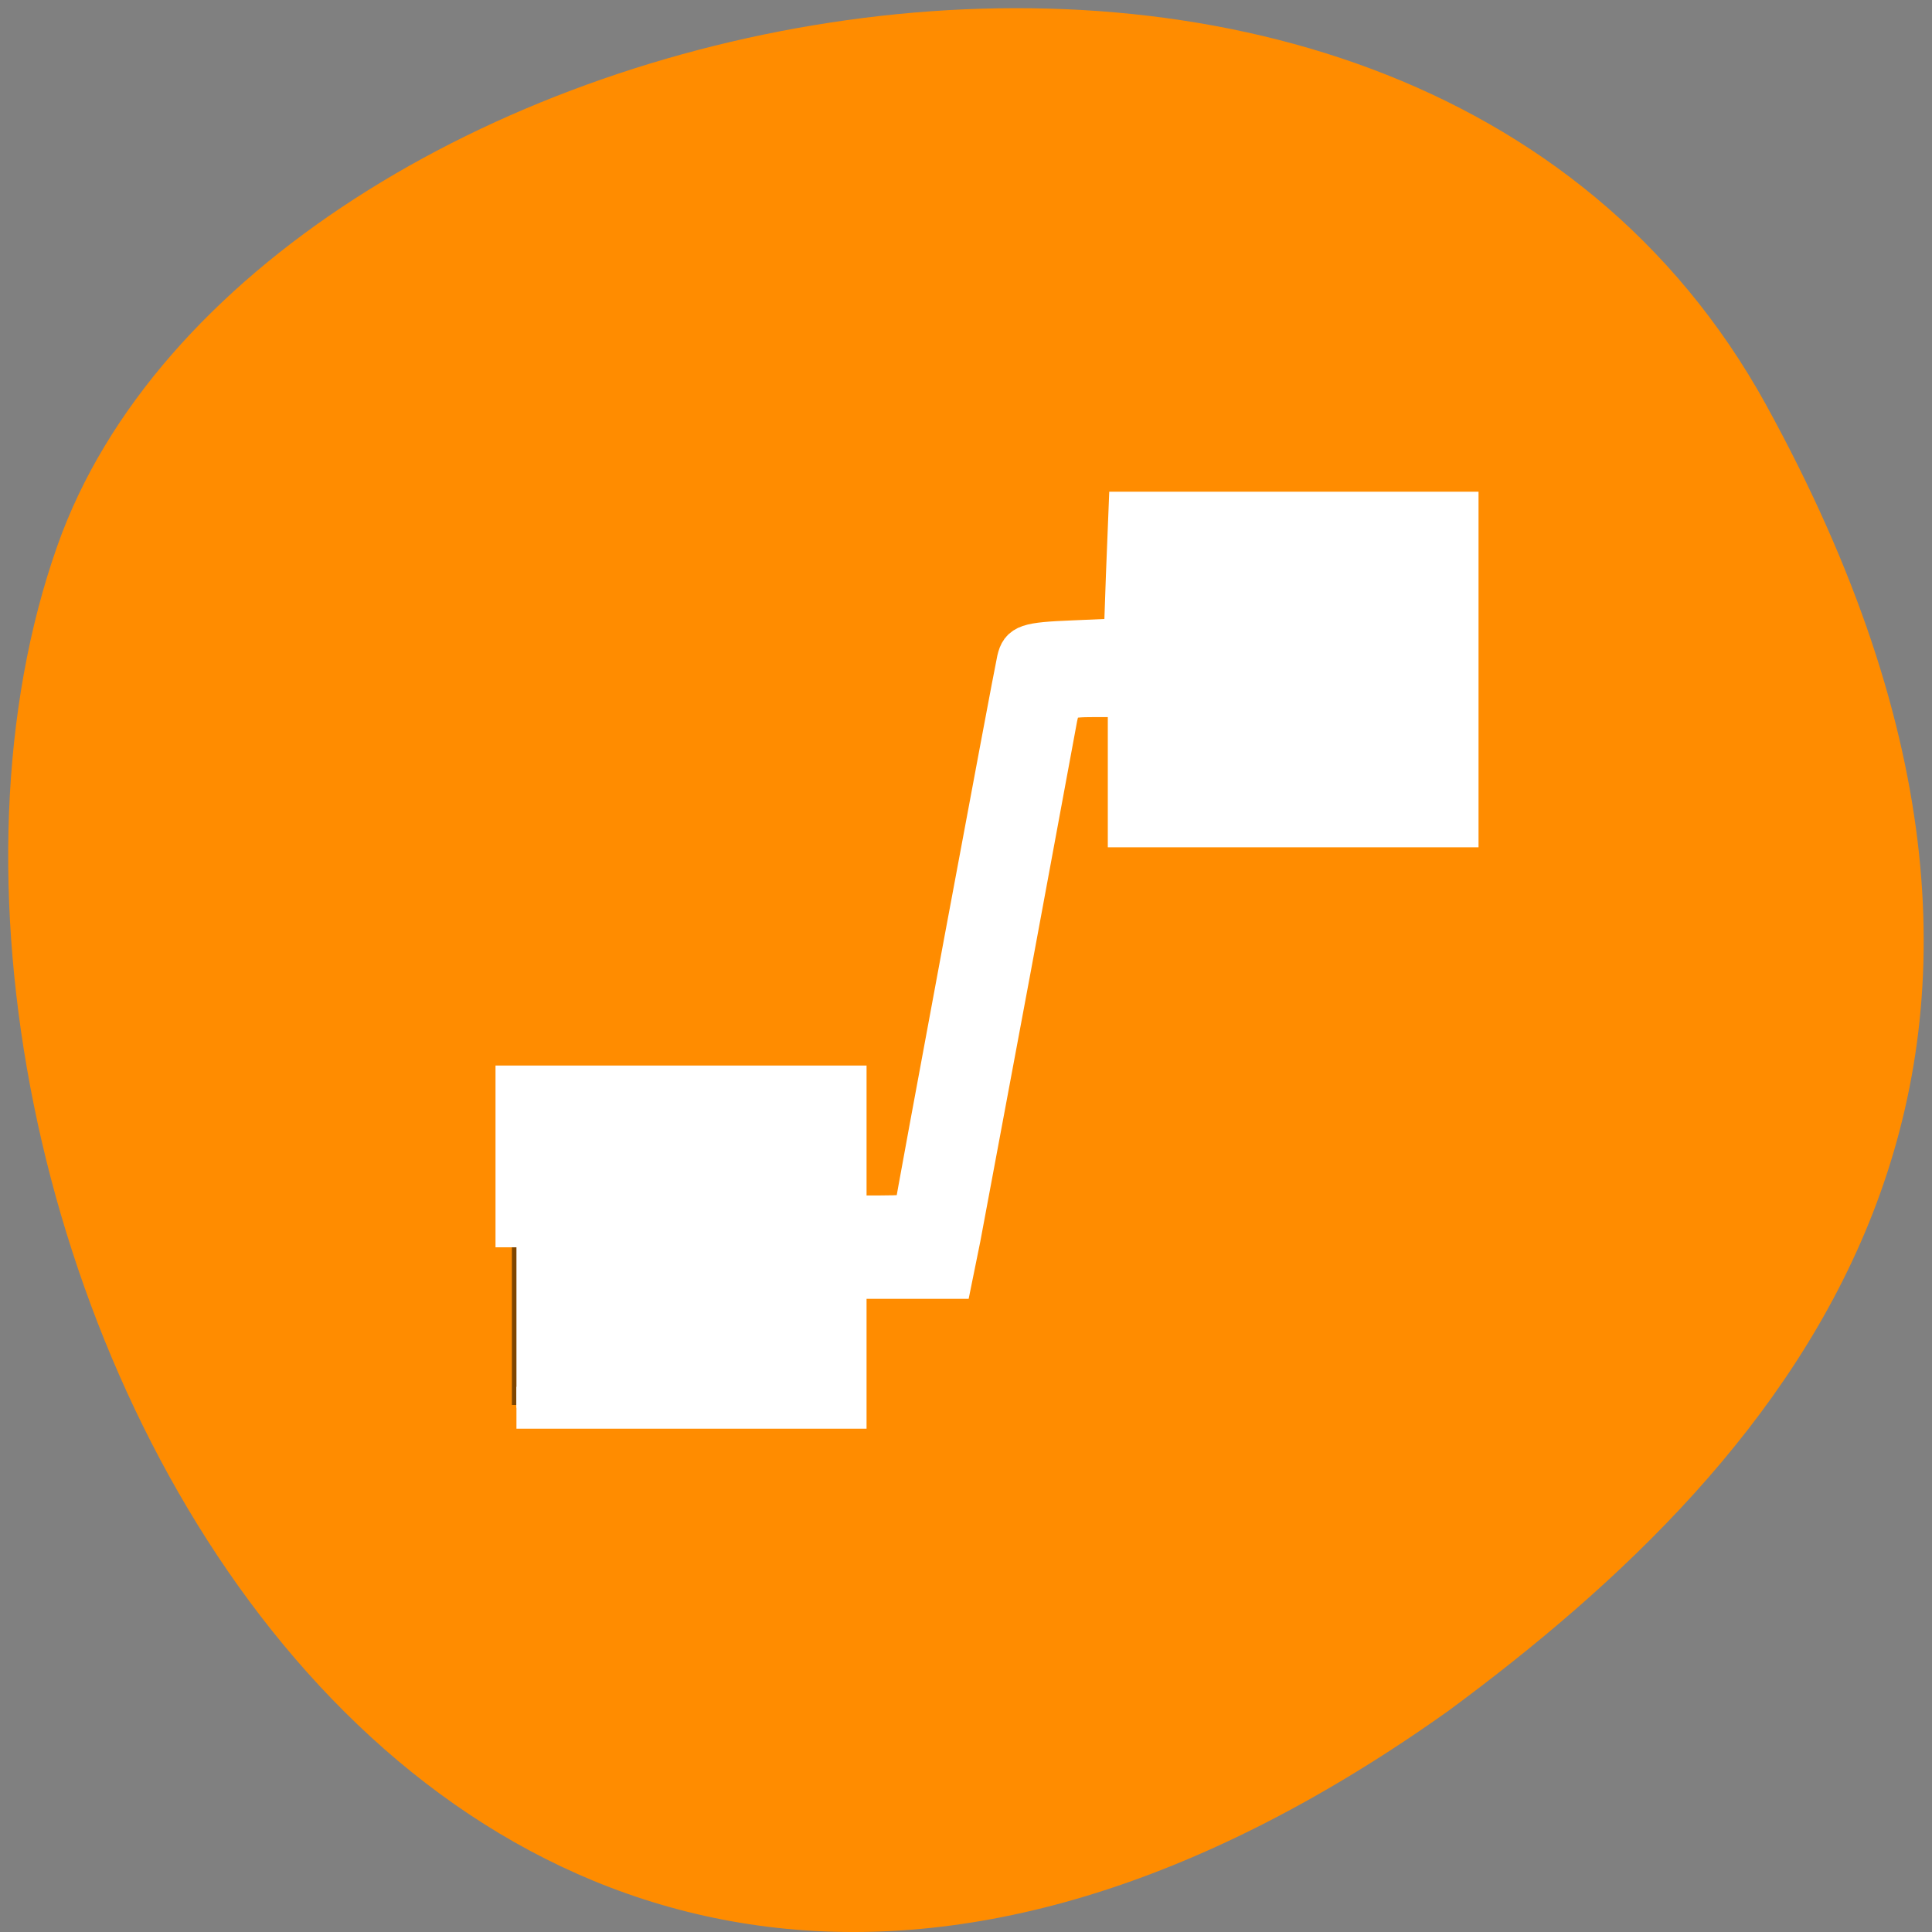 <svg xmlns="http://www.w3.org/2000/svg" viewBox="0 0 24 24"><rect x="0" y="0" width="24" height="24" fill="#808080" stroke="none"/><path d="m 21.938 5.027 c -4.555 -8.262 -18.812 -5.059 -21.223 1.746 c -2.875 8.105 4.605 23.5 17.277 14.48 c 4.266 -3.148 8.492 -7.965 3.945 -16.227" style="fill:#ff8c00"/><path d="m 13.906 6.281 v 1.594 h -1.289 l -1.344 7.184 h -0.723 v -1.598 h -4.191 v 3.992 h 4.191 v -1.598 h 1.293 l 1.336 -7.18 h 0.727 v 1.598 h 4.191 v -3.992" style="fill-opacity:0.502"/><path d="m 68.25 164.833 v -21.25 h 43.5 v 17.167 h 4.542 c 2.5 0 4.583 -0.125 4.583 -0.25 c 0 -0.625 13.125 -71.042 13.625 -73.25 c 0.458 -2 1.25 -2.25 7.333 -2.5 l 6.792 -0.292 l 0.292 -8.375 l 0.333 -8.333 h 43.375 v 41.458 h -43.458 v -17.208 h -4.5 c -4.042 0 -4.5 0.25 -5.042 2.792 c -0.292 1.542 -3.042 16.458 -6.125 33.083 c -3.125 16.708 -6.125 32.75 -6.667 35.667 l -1.083 5.333 h -14 v 17.167 h -43.5" transform="scale(0.094)" style="fill:#fff;stroke:#fff;fill-rule:evenodd;stroke-width:5.535"/></svg>